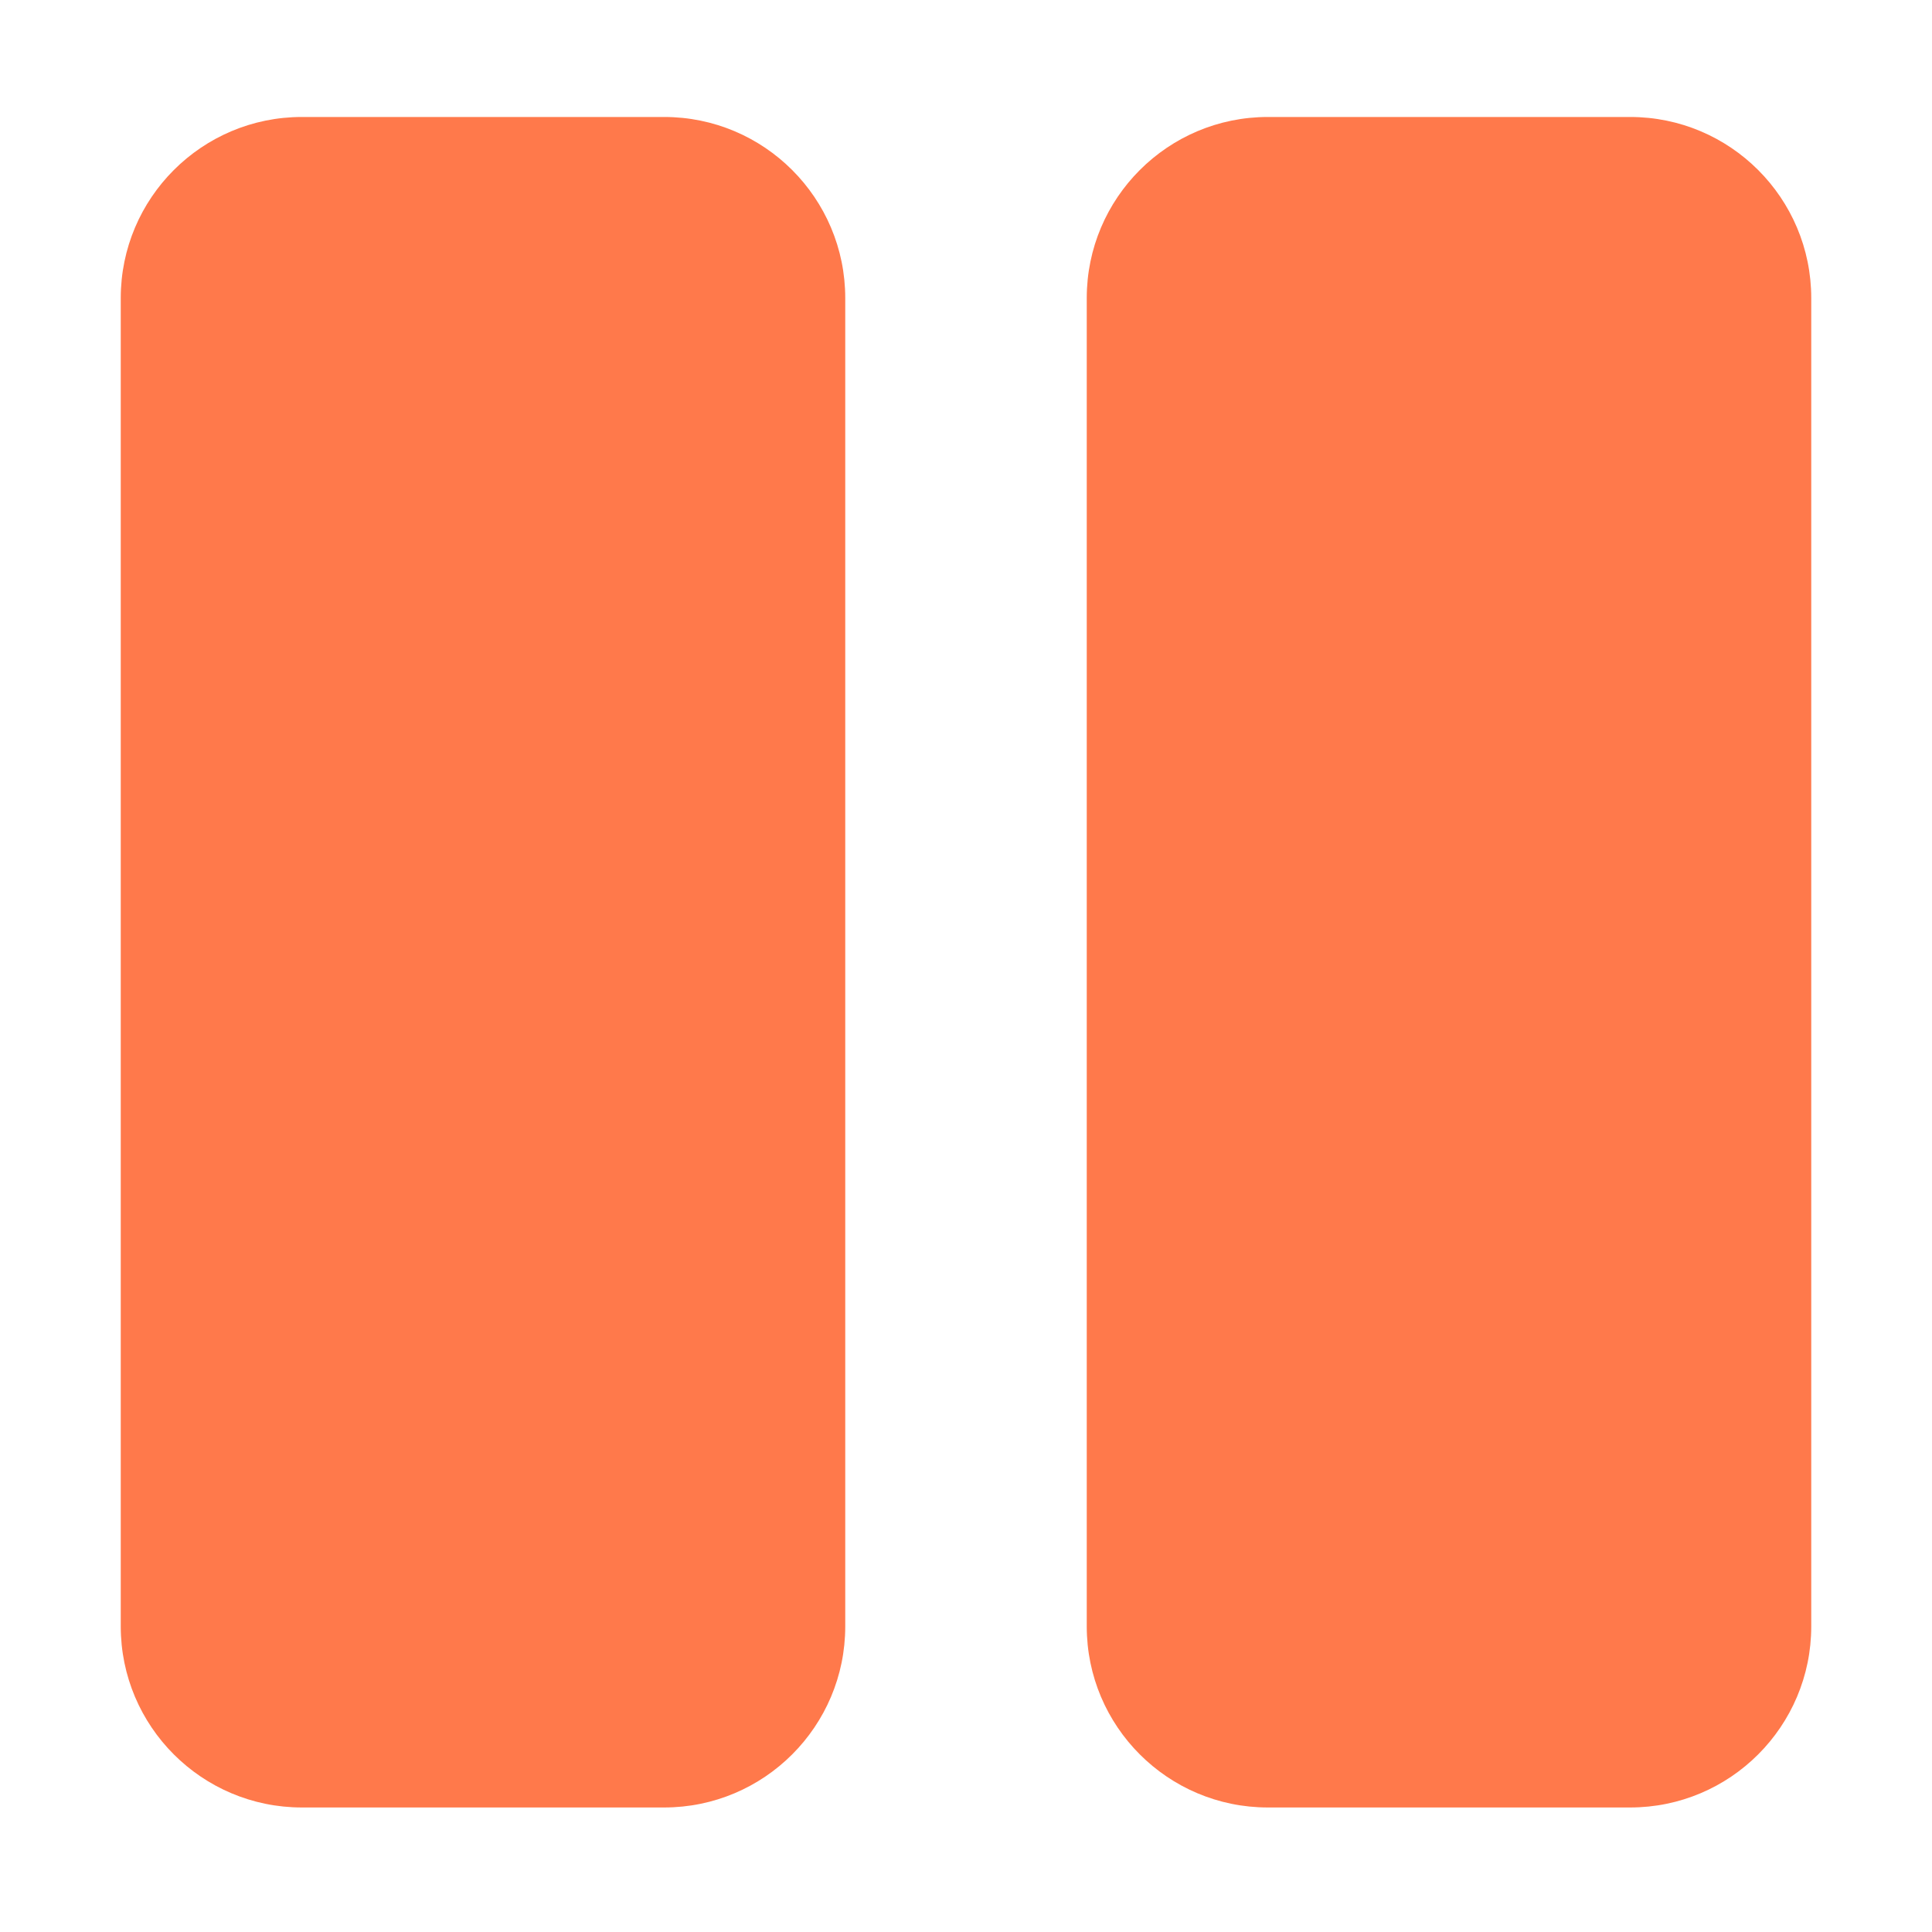 <?xml version="1.0" encoding="UTF-8" standalone="no"?>
<svg
   xmlns:dc="http://purl.org/dc/elements/1.1/"
   xmlns:cc="http://creativecommons.org/ns#"
   xmlns:rdf="http://www.w3.org/1999/02/22-rdf-syntax-ns#"
   xmlns:svg="http://www.w3.org/2000/svg"
   xmlns="http://www.w3.org/2000/svg"
   xmlns:sodipodi="http://sodipodi.sourceforge.net/DTD/sodipodi-0.dtd"
   xmlns:inkscape="http://www.inkscape.org/namespaces/inkscape"
   aria-hidden="true"
   focusable="false"
   data-prefix="fas"
   data-icon="pause"
   role="img"
   viewBox="0 0 512 512"
   class="svg-inline--fa fa-pause fa-w-14 fa-9x"
   version="1.1"
   id="svg4"
   sodipodi:docname="pause.svg"
   width="512"
   height="512"
   inkscape:export-filename="***REMOVED***/NexusMicroscopyLIMS/nexuslims/nexusLIMS/db/pause.png"
   inkscape:export-xdpi="2.8099999"
   inkscape:export-ydpi="2.8099999"
   inkscape:version="0.92.4 5da689c313, 2019-01-14">
  <defs
     id="defs8" />
  <sodipodi:namedview
     pagecolor="#ffffff"
     bordercolor="#666666"
     borderopacity="1"
     objecttolerance="10"
     gridtolerance="10"
     guidetolerance="10"
     inkscape:pageopacity="0"
     inkscape:pageshadow="2"
     inkscape:window-width="1920"
     inkscape:window-height="1119"
     id="namedview6"
     showgrid="false"
     inkscape:zoom="0.4609375"
     inkscape:cx="-196.88136"
     inkscape:cy="238.64407"
     inkscape:window-x="0"
     inkscape:window-y="0"
     inkscape:window-maximized="1"
     inkscape:current-layer="svg4" />
  <path
     d="M 176,479 H 80 C 53.5,479 32,457.5 32,431 V 79 C 32,52.5 53.5,31 80,31 h 96 c 26.5,0 48,21.5 48,48 v 352 c 0,26.5 -21.5,48 -48,48 z M 480,431 V 79 C 480,52.5 458.5,31 432,31 h -96 c -26.5,0 -48,21.5 -48,48 v 352 c 0,26.5 21.5,48 48,48 h 96 c 26.5,0 48,-21.5 48,-48 z"
     class=""
     id="path2"
     inkscape:connector-curvature="0"
     style="fill:#ff794b" />
</svg>
